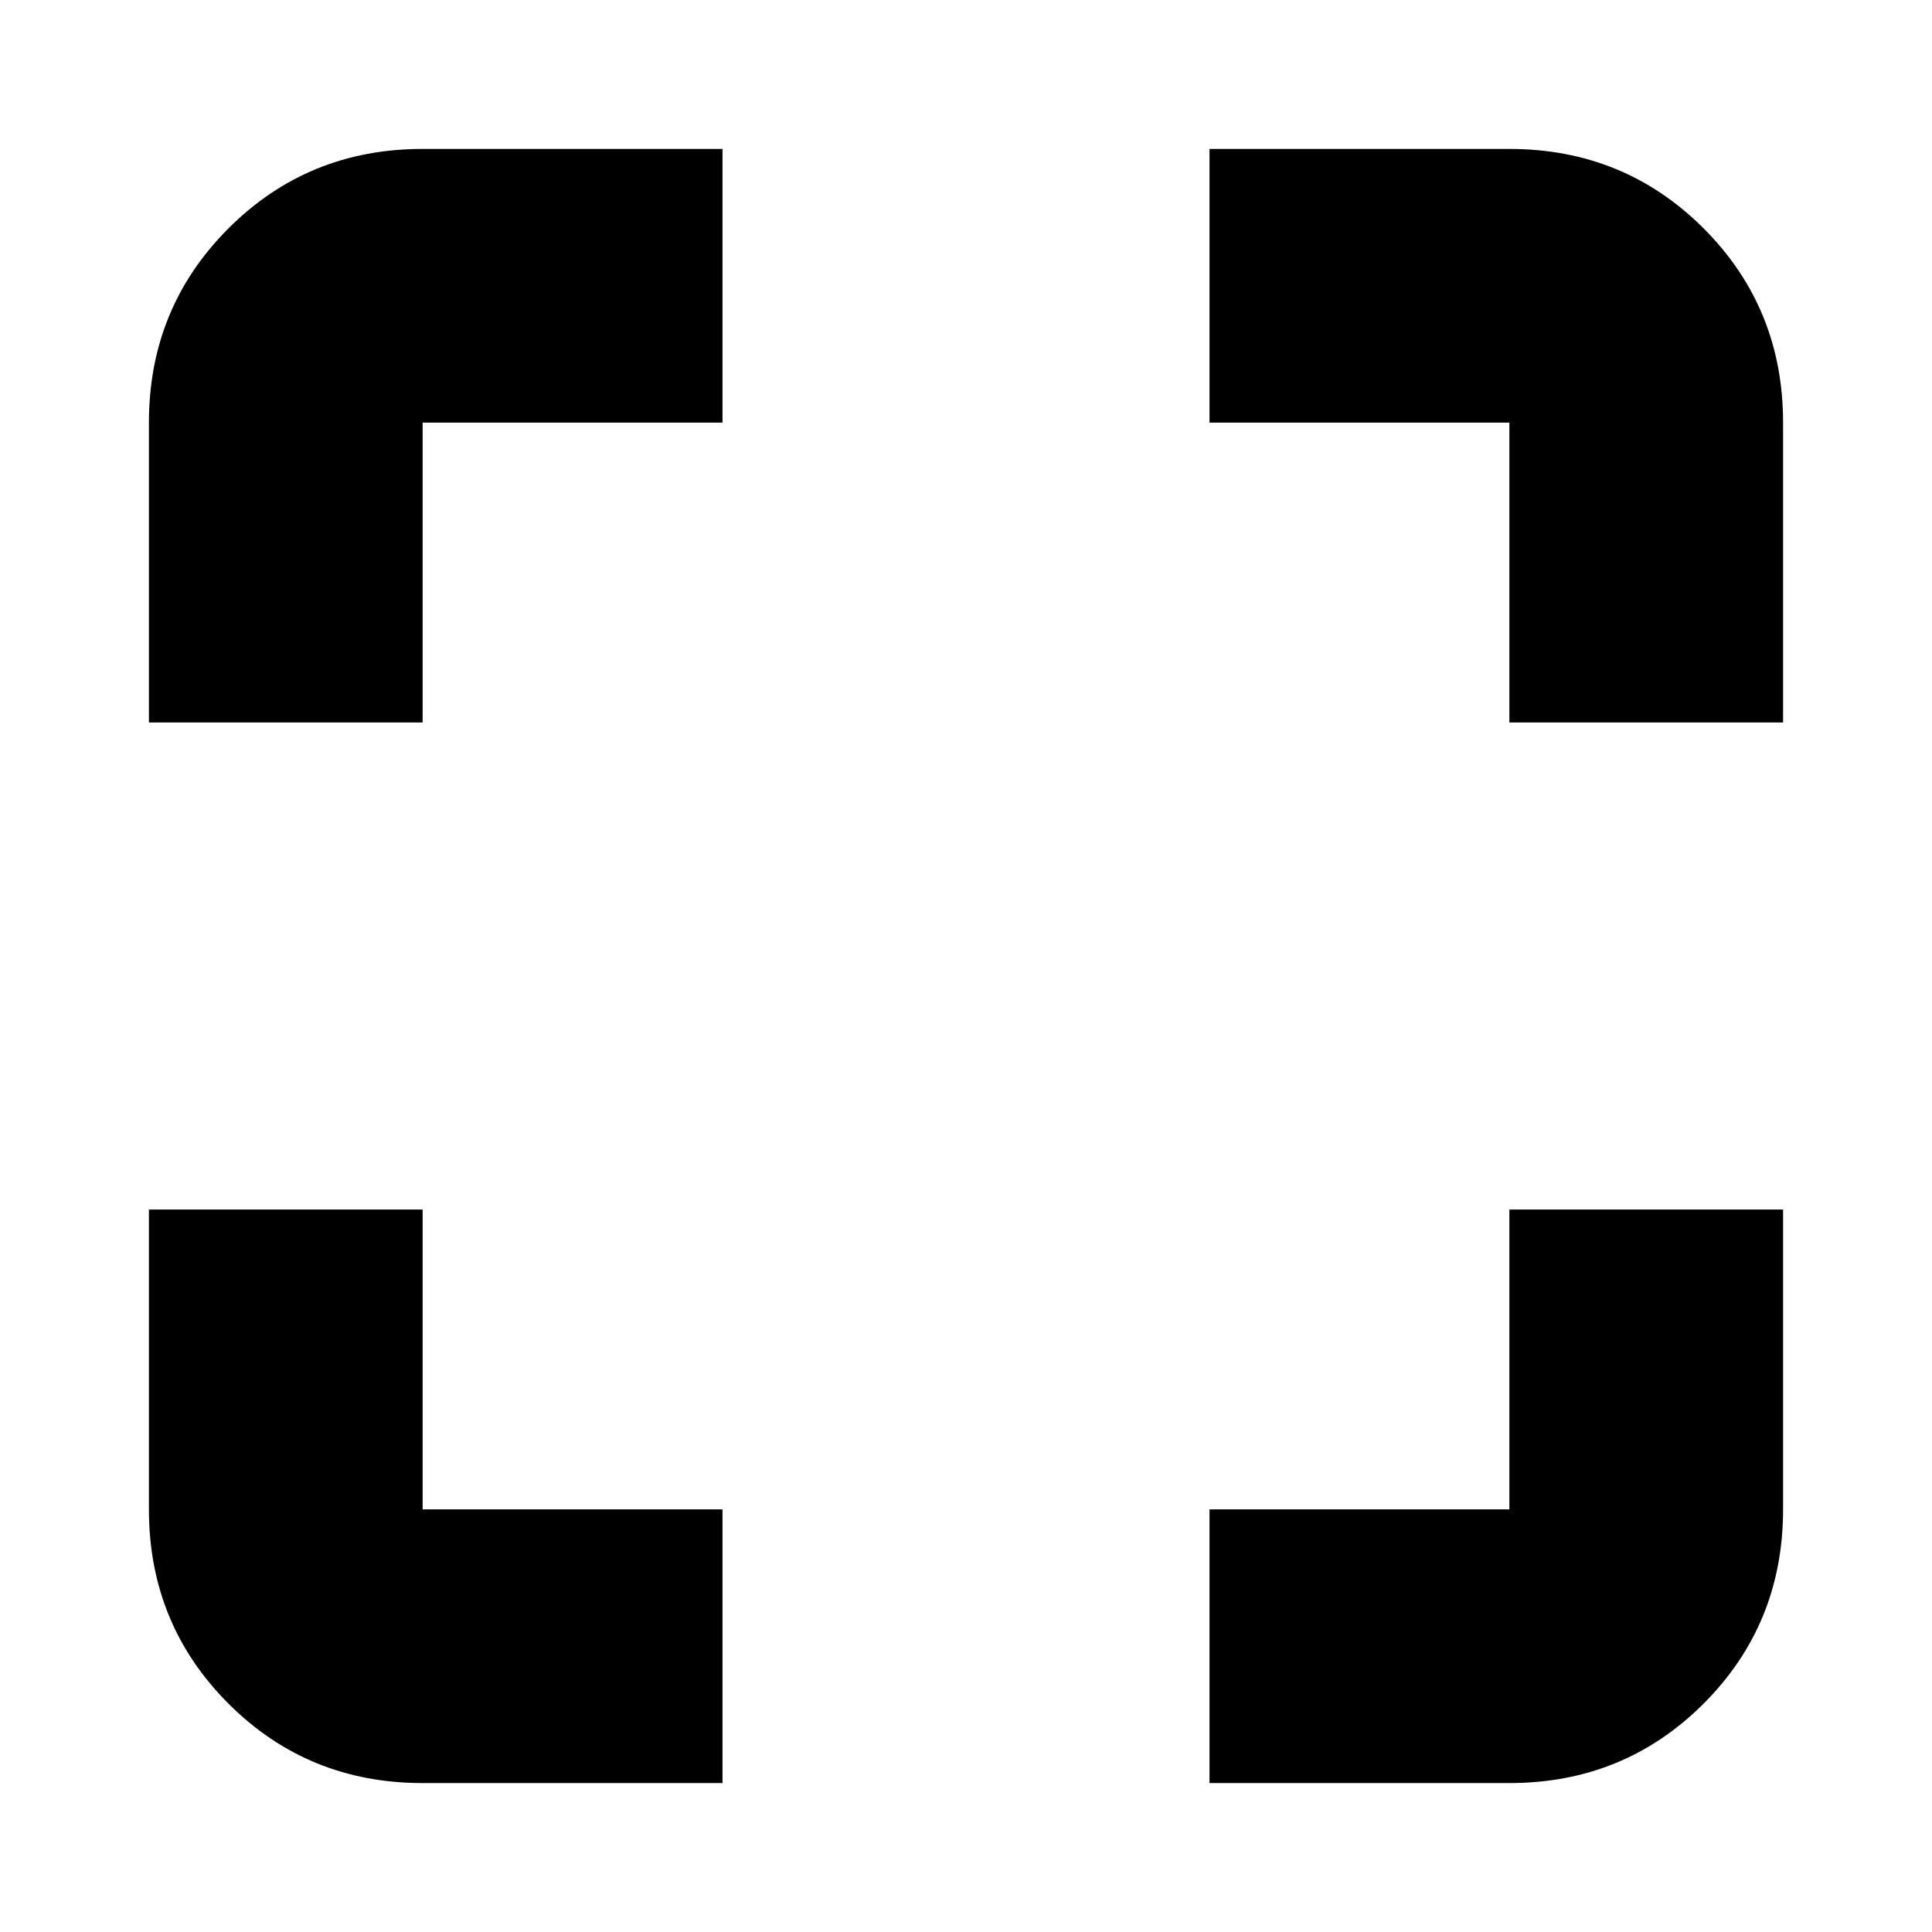 <svg xmlns="http://www.w3.org/2000/svg" height="24" width="24"><path d="M1.85 8.975V5.25Q1.85 3.825 2.838 2.837Q3.825 1.85 5.25 1.85H8.975V5.25H5.25Q5.25 5.25 5.25 5.25Q5.25 5.25 5.25 5.25V8.975ZM8.975 22.15H5.25Q3.825 22.15 2.838 21.163Q1.85 20.175 1.85 18.75V15.025H5.25V18.75Q5.25 18.75 5.25 18.75Q5.25 18.75 5.25 18.75H8.975ZM15.025 22.15V18.75H18.75Q18.75 18.75 18.75 18.75Q18.75 18.75 18.75 18.75V15.025H22.15V18.75Q22.15 20.175 21.163 21.163Q20.175 22.15 18.75 22.15ZM18.75 8.975V5.25Q18.75 5.25 18.75 5.25Q18.75 5.25 18.75 5.25H15.025V1.85H18.75Q20.175 1.85 21.163 2.837Q22.15 3.825 22.15 5.25V8.975Z"/></svg>